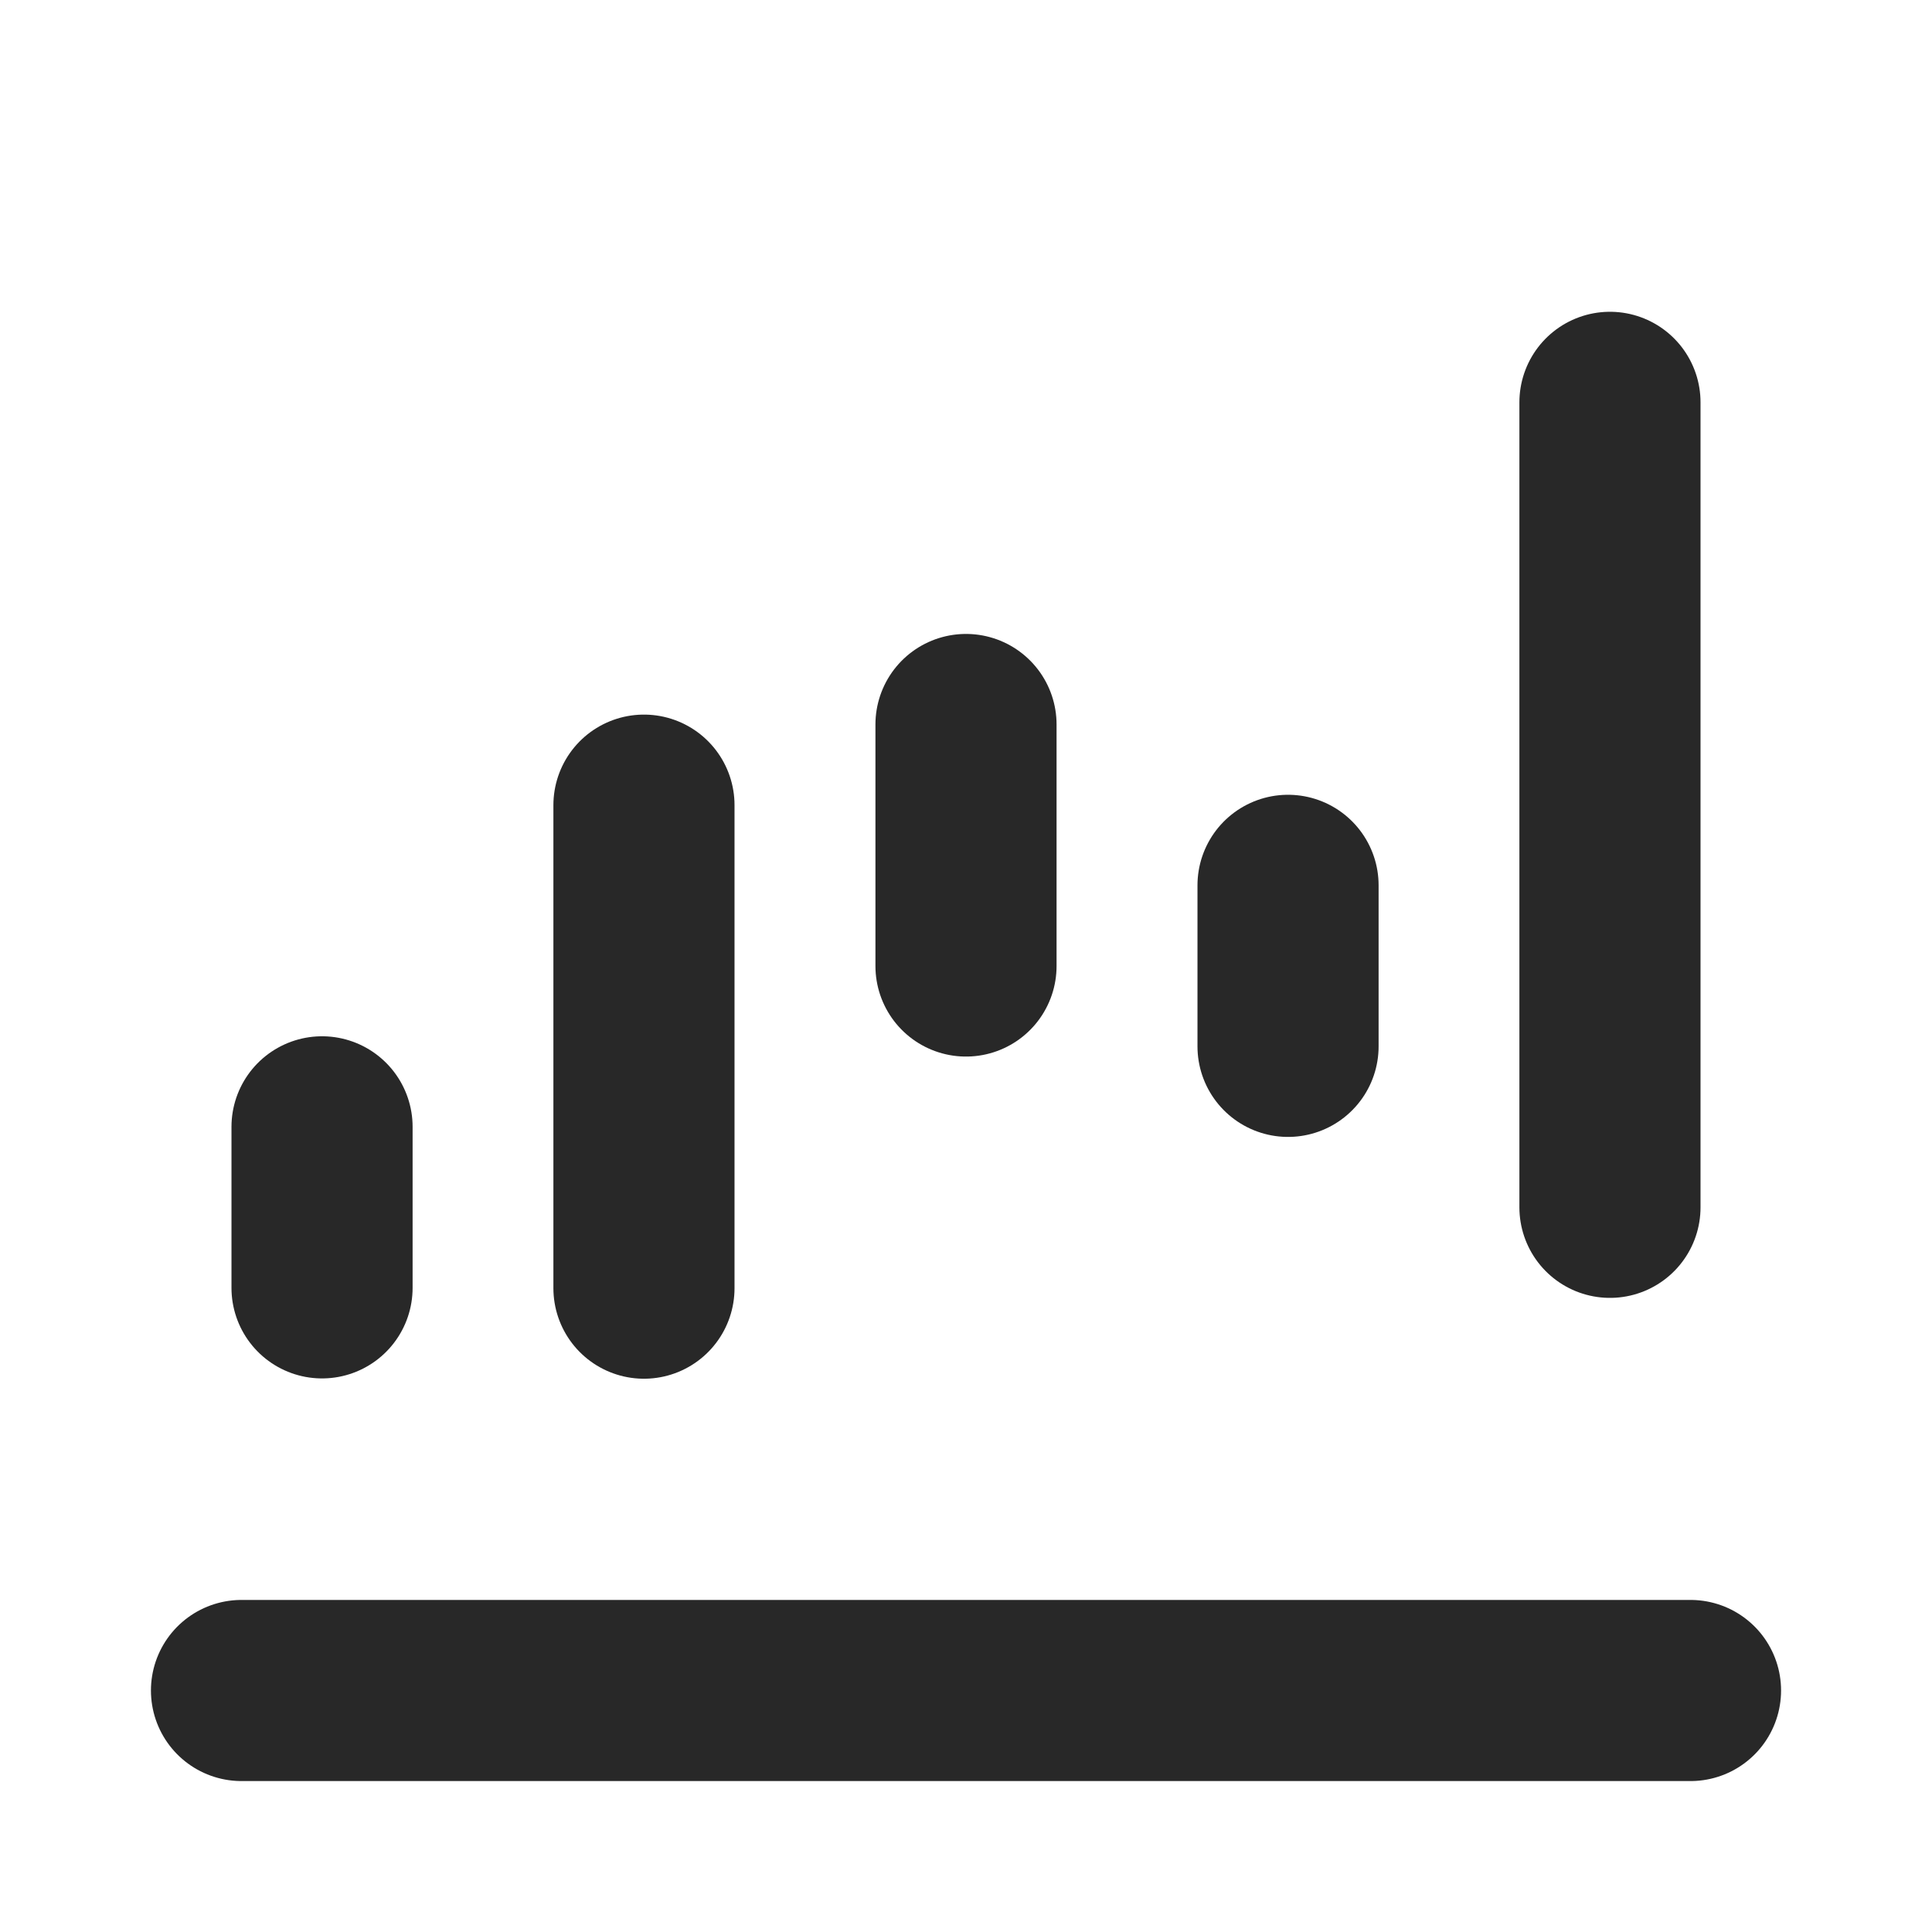 <svg width="32" height="32" viewBox="0 0 32 32" fill="none" xmlns="http://www.w3.org/2000/svg">
<path d="M28 28H4" stroke="#282828" stroke-width="3" stroke-linecap="round"/>
<path d="M5.334 21.331V18.664" stroke="#282828" stroke-width="3" stroke-linecap="round"/>
<path d="M16 16V12" stroke="#282828" stroke-width="3" stroke-linecap="round"/>
<path d="M10.666 21.336V13.336" stroke="#282828" stroke-width="3" stroke-linecap="round"/>
<path d="M21.334 17.331V14.664" stroke="#282828" stroke-width="3" stroke-linecap="round"/>
<path d="M26.666 19.997V6.664" stroke="#282828" stroke-width="3" stroke-linecap="round"/>
</svg>
